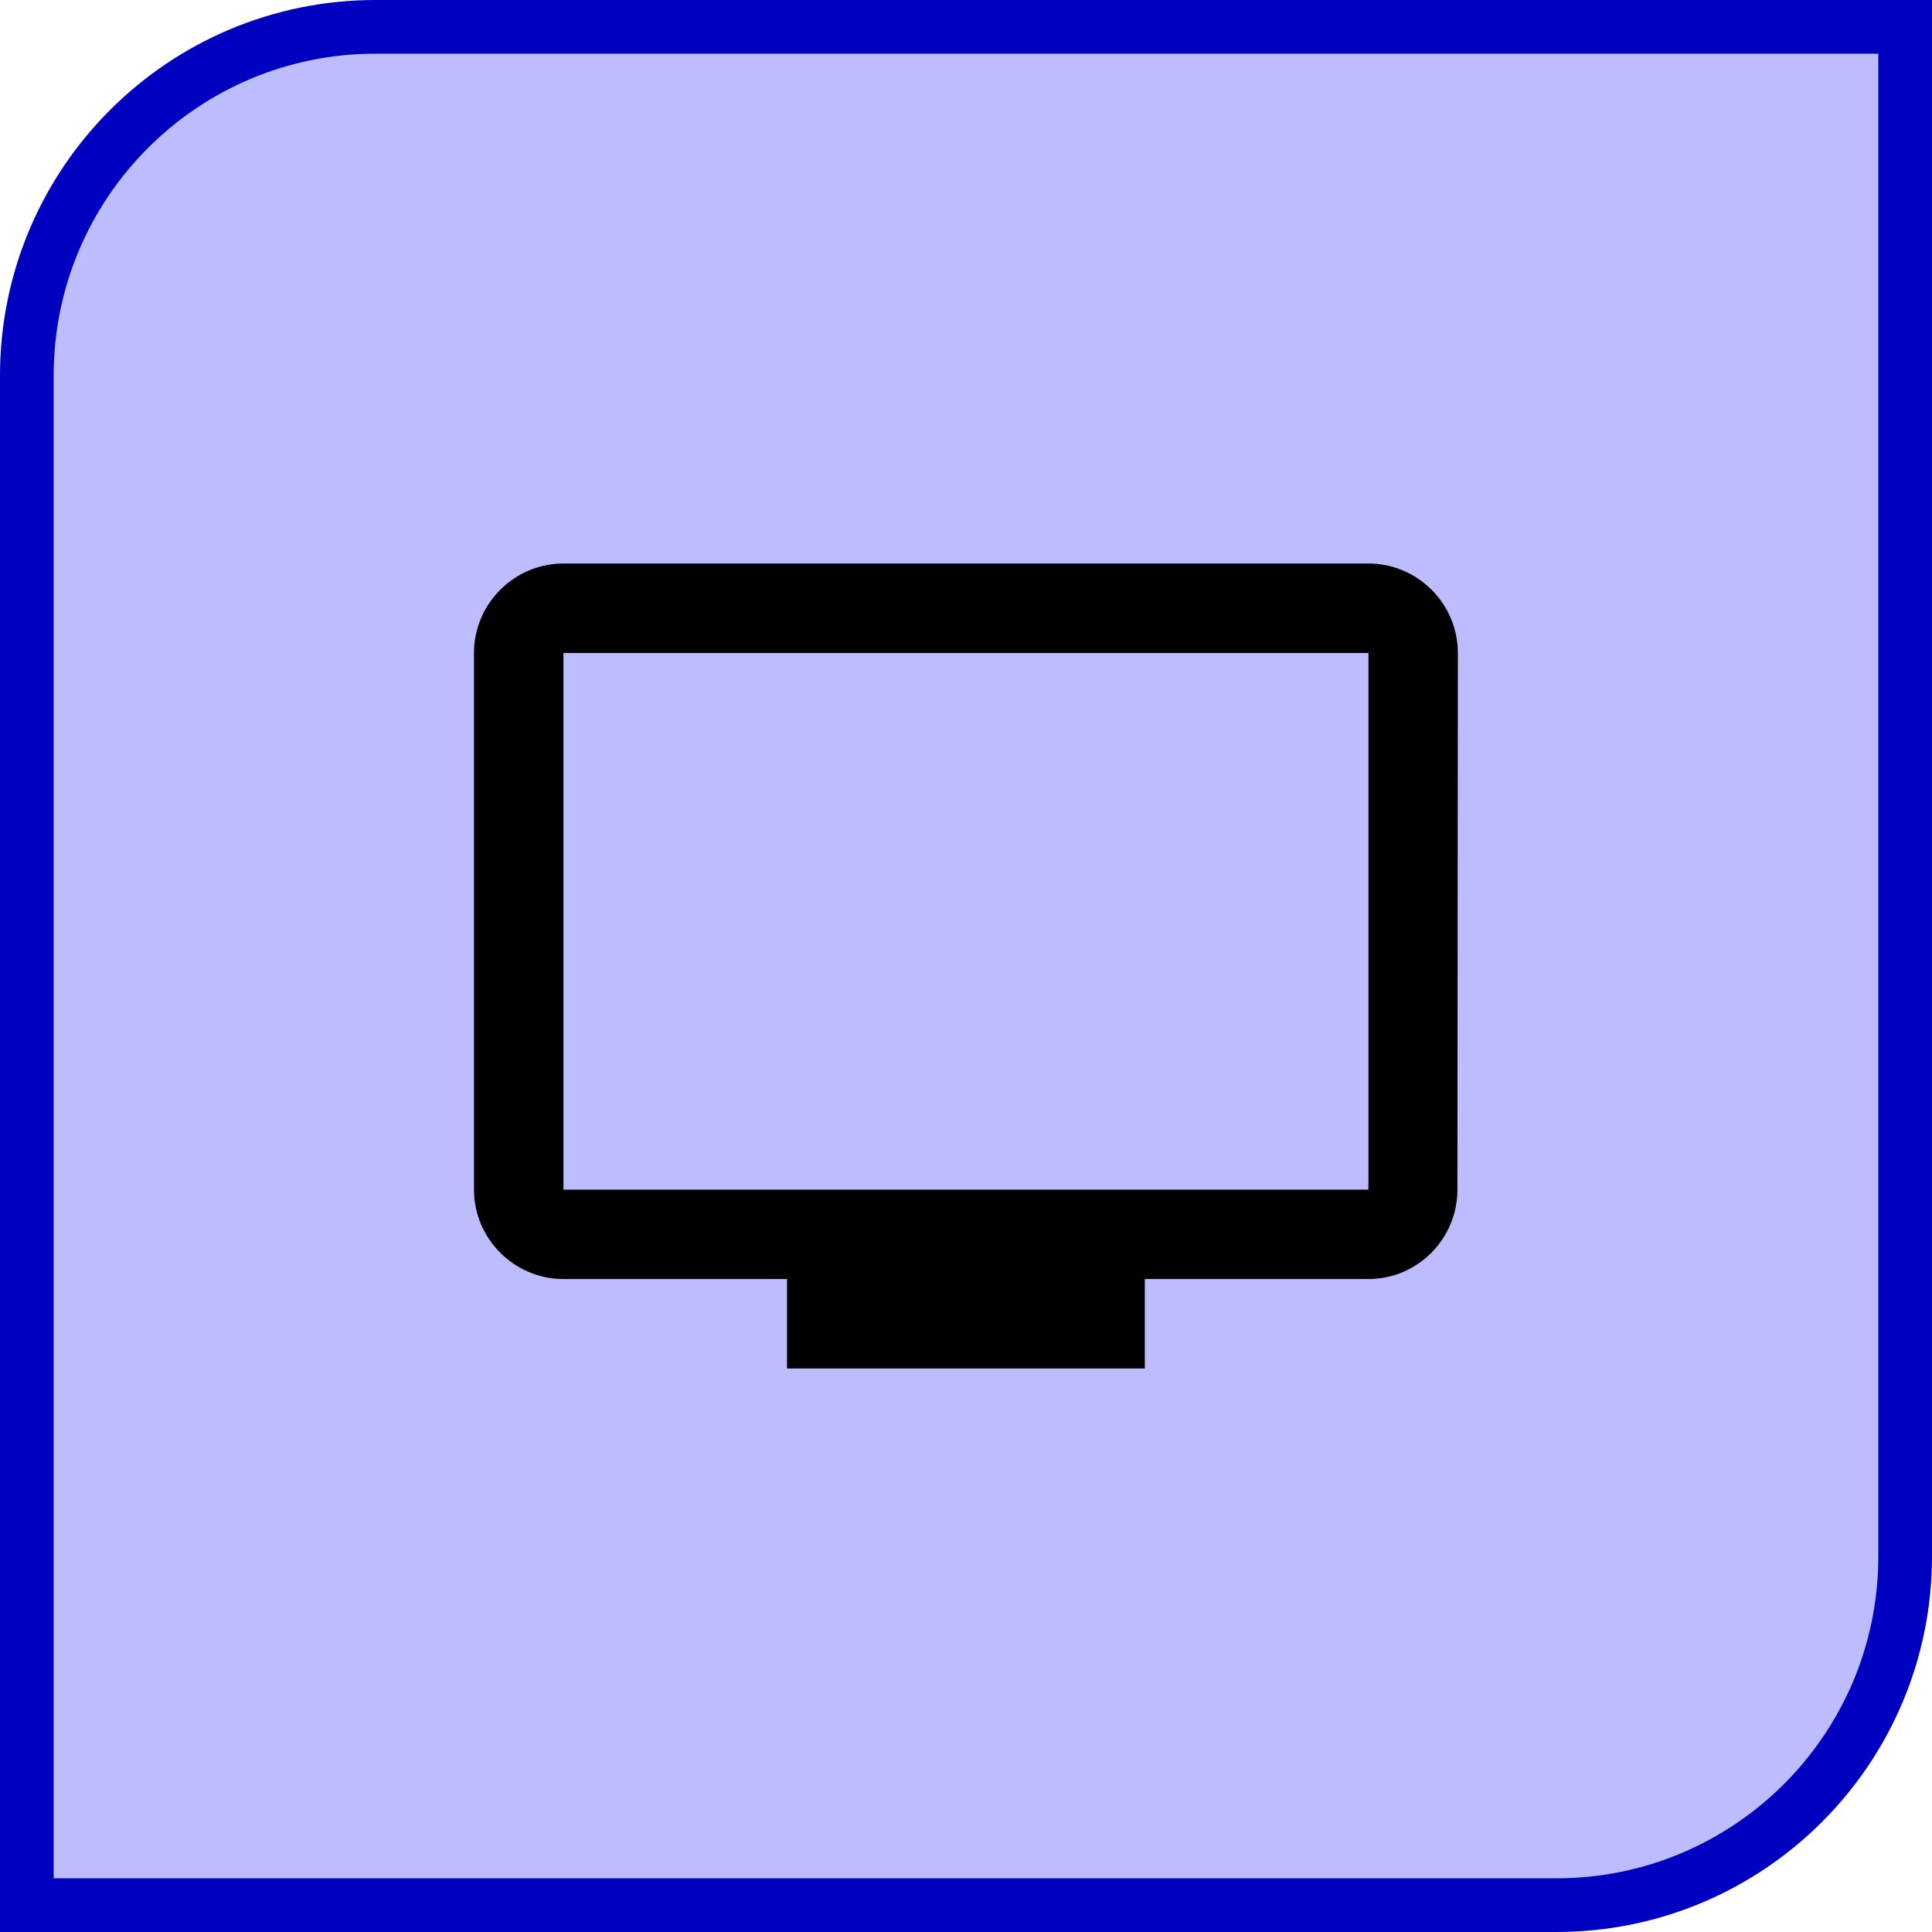 <svg width="36" height="36" viewBox="0 0 36 36" fill="none" xmlns="http://www.w3.org/2000/svg">
<path d="M0.5 7C0.5 3.41 3.41 0.5 7 0.5H35.5V29C35.5 32.59 32.59 35.5 29 35.5H0.5V7Z" fill="#BCBCFF"/>
<path d="M0.5 7C0.5 3.41 3.41 0.5 7 0.5H35.5V29C35.5 32.59 32.59 35.5 29 35.5H0.5V7Z" stroke="#0000C1"/>
<path d="M25.499 10.5H10.499C9.582 10.5 8.832 11.25 8.832 12.167V22.167C8.832 23.083 9.582 23.833 10.499 23.833H14.665V25.5H21.332V23.833H25.499C26.415 23.833 27.157 23.083 27.157 22.167L27.165 12.167C27.165 11.25 26.415 10.5 25.499 10.5ZM25.499 22.167H10.499V12.167H25.499V22.167Z" fill="black"/>
</svg>
